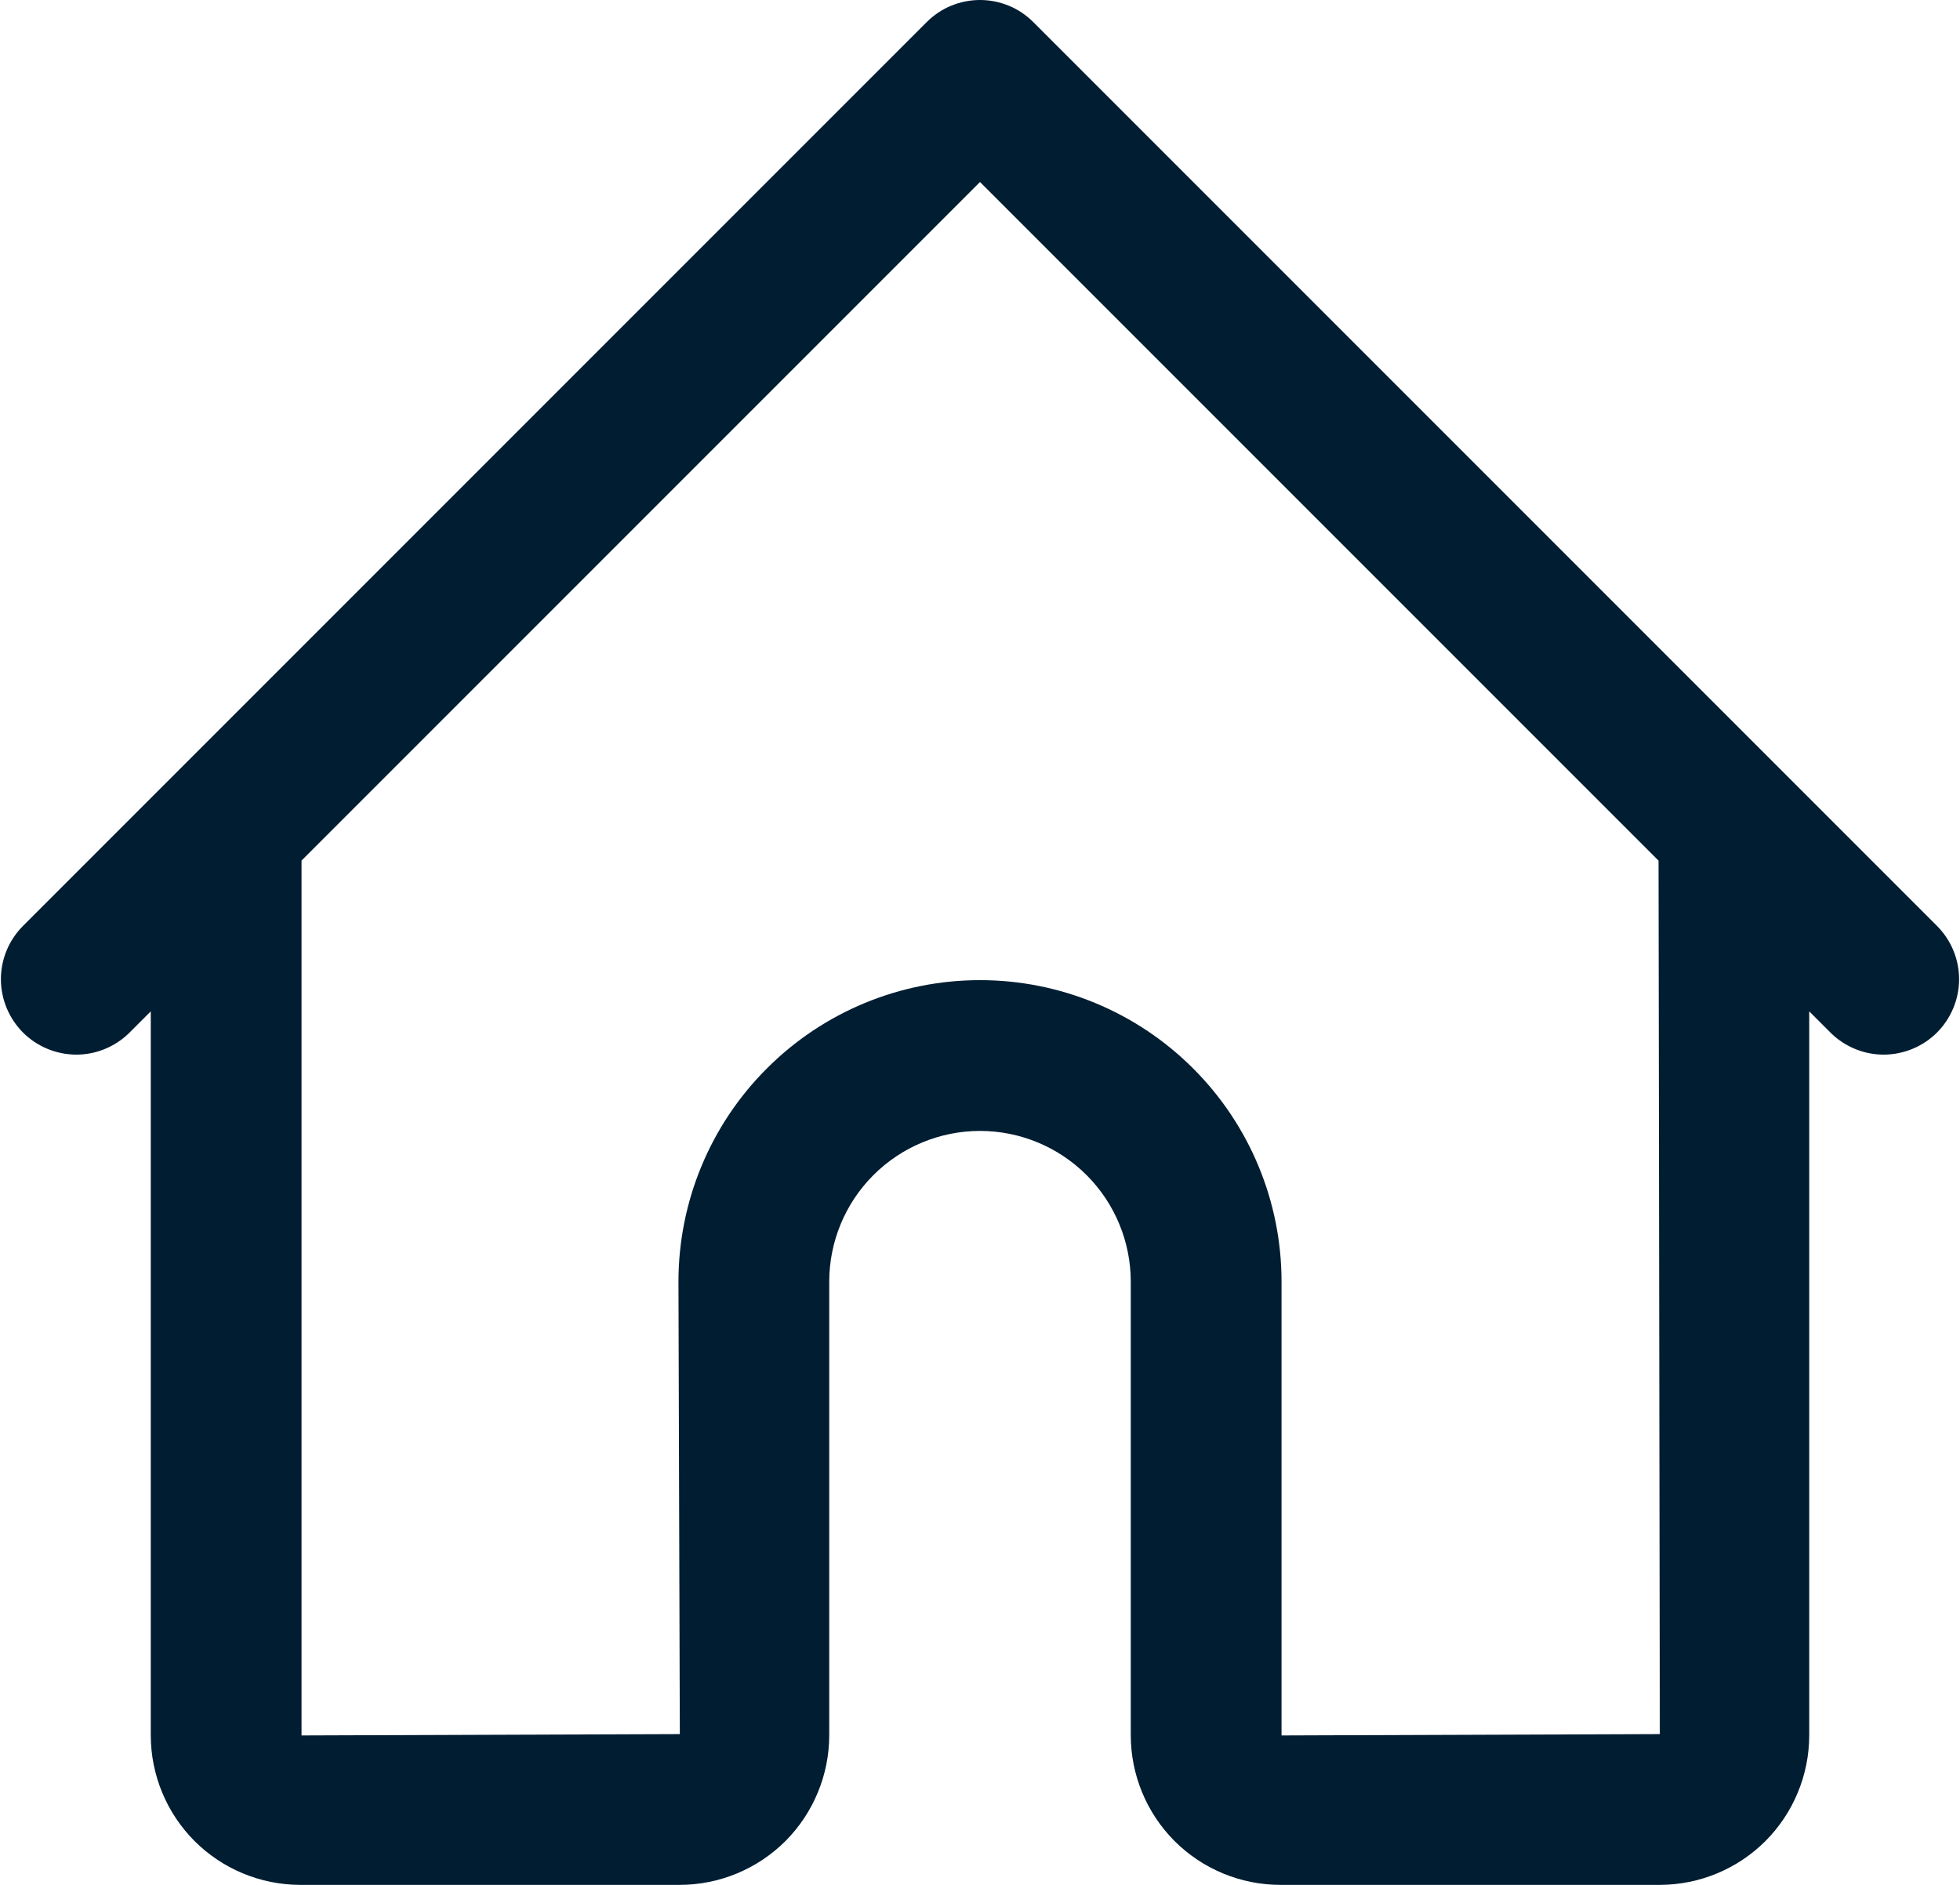 <svg width="26" height="25" viewBox="0 0 26 25" fill="none" xmlns="http://www.w3.org/2000/svg">
<path d="M25.707 12.293L23.708 10.294L23.706 10.292L13.707 0.293C13.614 0.2 13.504 0.126 13.383 0.076C13.261 0.026 13.131 -3.05176e-05 13 -3.05176e-05C12.869 -3.05176e-05 12.739 0.026 12.617 0.076C12.496 0.126 12.386 0.2 12.293 0.293L2.294 10.292L2.292 10.294L0.293 12.293C0.111 12.482 0.01 12.734 0.012 12.996C0.015 13.259 0.12 13.509 0.305 13.695C0.491 13.88 0.741 13.985 1.004 13.988C1.266 13.99 1.518 13.889 1.707 13.707L2 13.414V23.018C2.001 23.543 2.21 24.047 2.581 24.419C2.953 24.79 3.456 24.999 3.982 25H9.018C9.544 24.999 10.047 24.79 10.419 24.419C10.79 24.047 10.999 23.543 11 23.018V17C11 16.47 11.211 15.961 11.586 15.586C11.961 15.211 12.47 15 13 15C13.53 15 14.039 15.211 14.414 15.586C14.789 15.961 15 16.47 15 17V23.018C15.001 23.543 15.21 24.047 15.581 24.419C15.953 24.79 16.456 24.999 16.982 25H22.018C22.544 24.999 23.047 24.79 23.419 24.419C23.79 24.047 23.999 23.543 24 23.018V13.414L24.293 13.707C24.482 13.889 24.734 13.99 24.996 13.988C25.259 13.985 25.509 13.88 25.695 13.695C25.88 13.509 25.985 13.259 25.988 12.996C25.99 12.734 25.889 12.482 25.707 12.293ZM22.018 23L17 23.018V17C17 15.939 16.579 14.922 15.828 14.172C15.078 13.421 14.061 13 13 13C11.939 13 10.922 13.421 10.172 14.172C9.421 14.922 9 15.939 9 17L9.018 23L4 23.018V11.414L13 2.414L22.001 11.415L22.018 23Z" fill="#011D32"/>
</svg>
